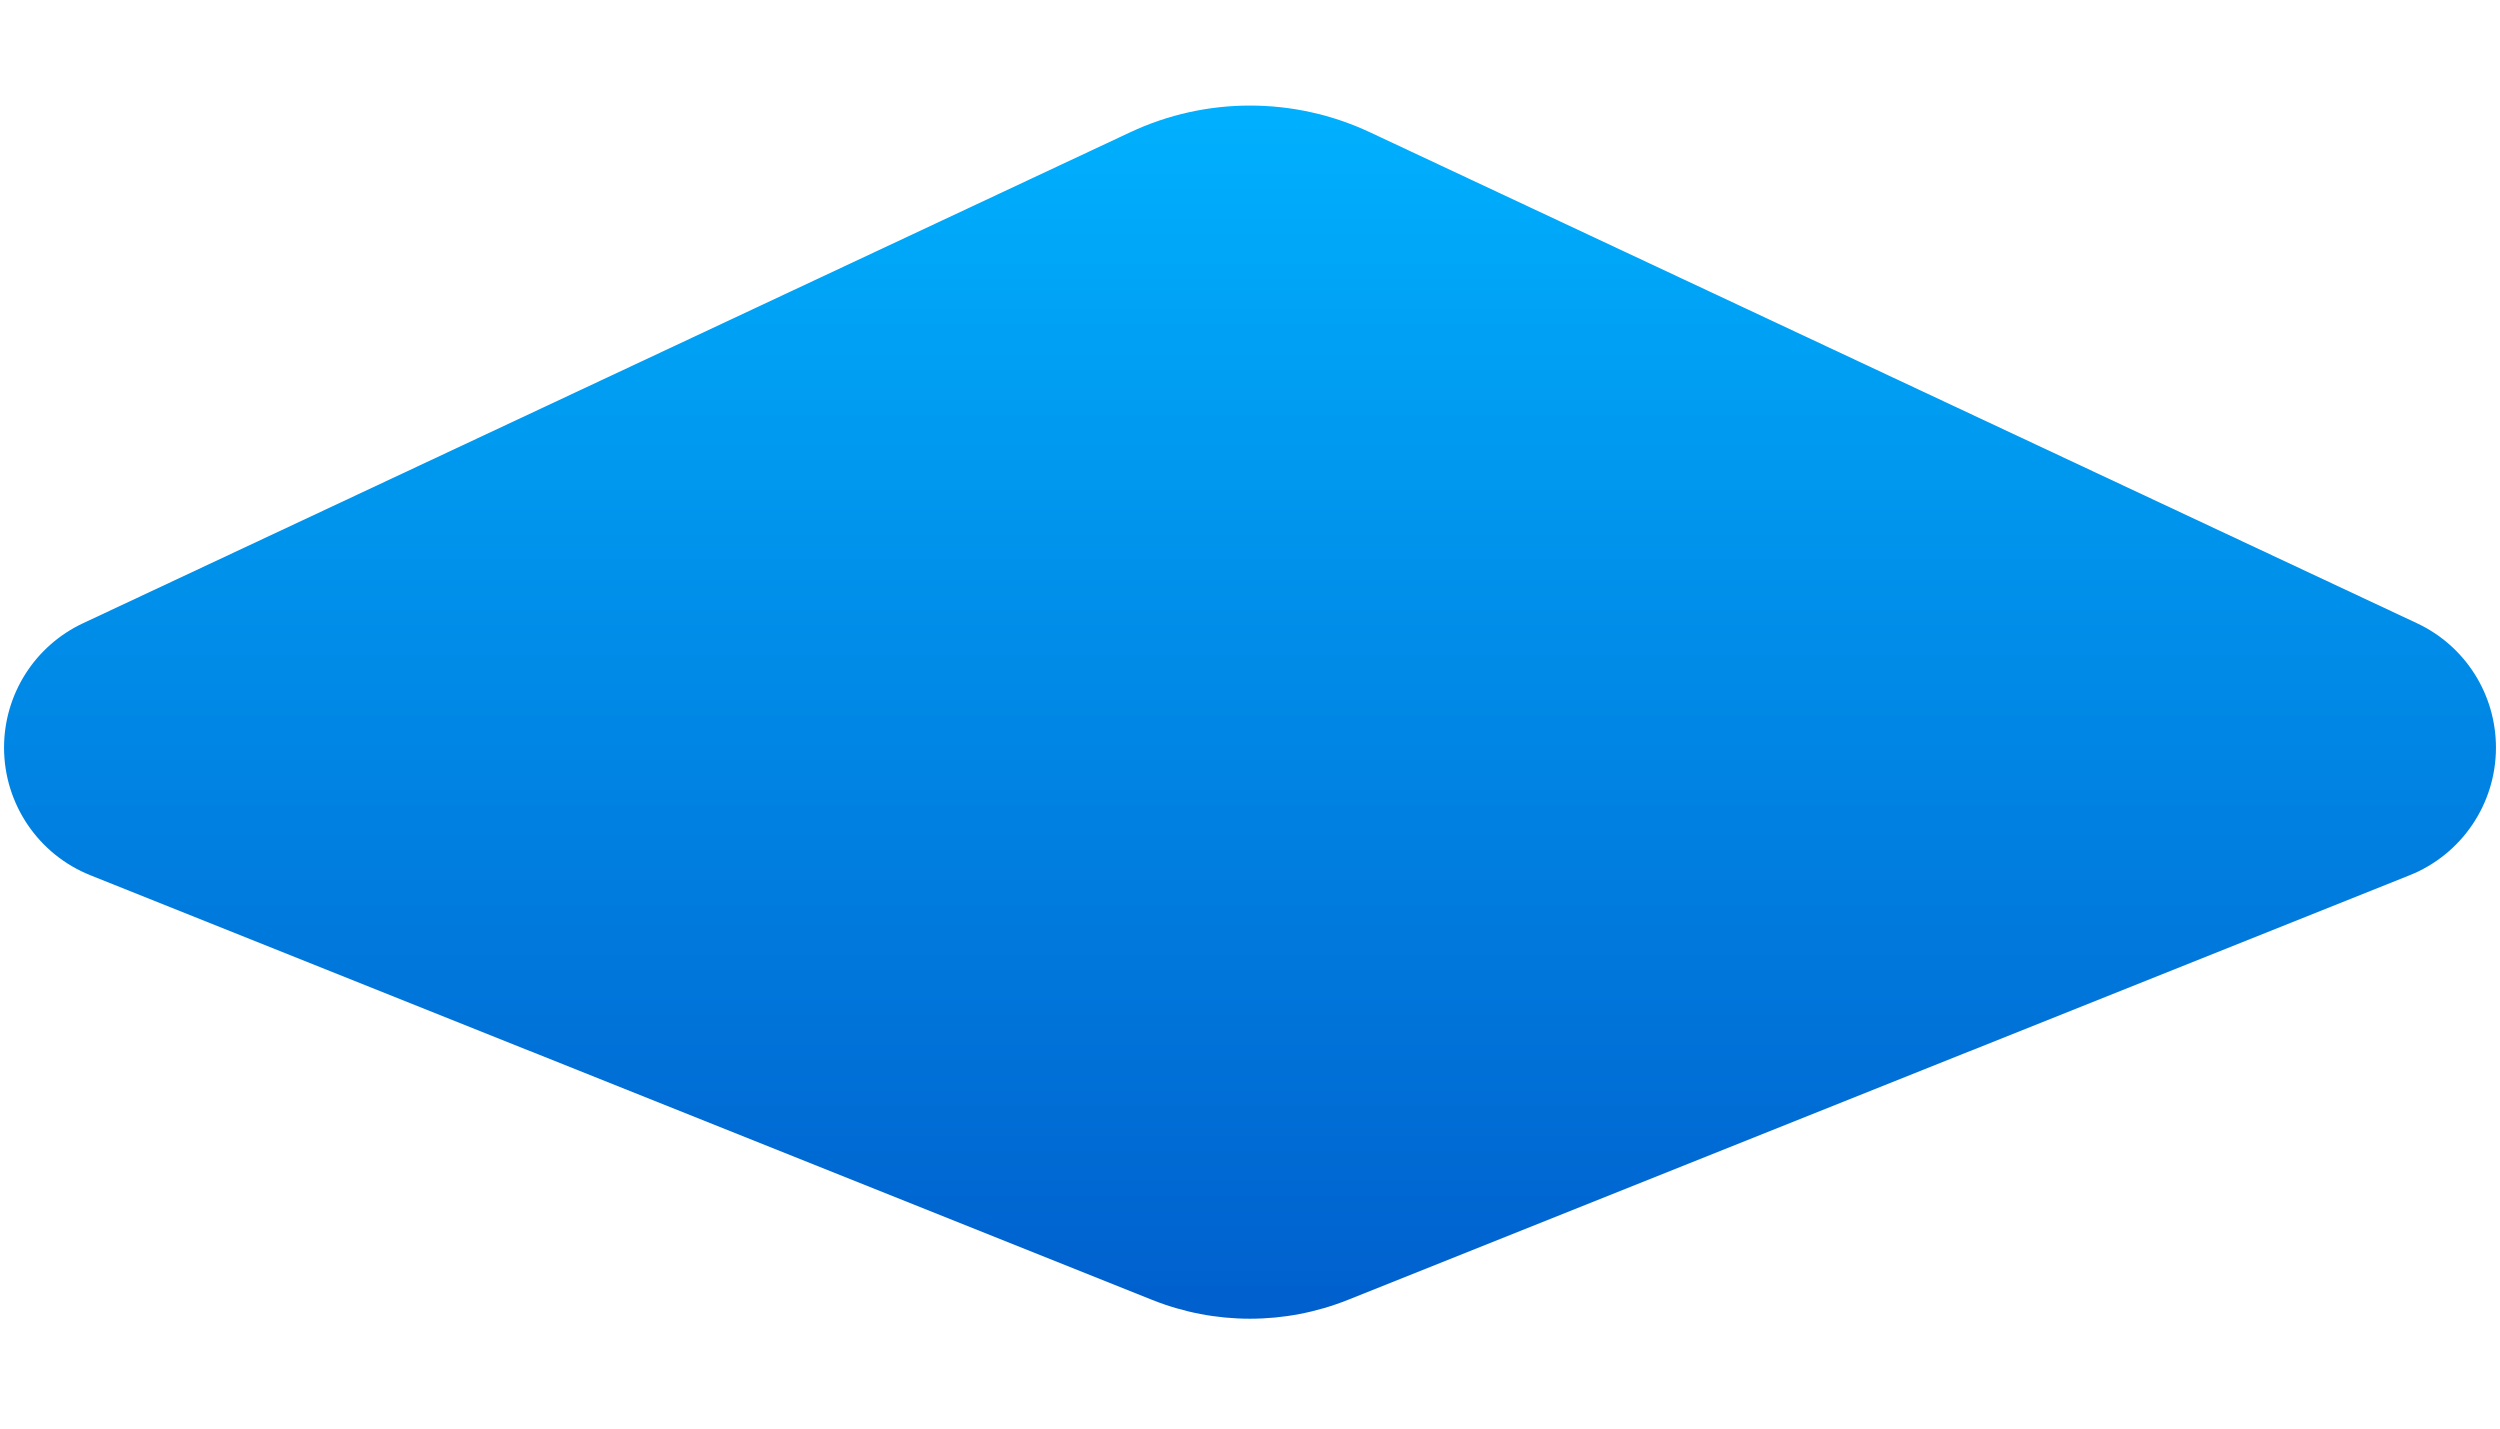 <?xml version="1.0" encoding="UTF-8" standalone="no"?><svg width='21' height='12' viewBox='0 0 21 12' fill='none' xmlns='http://www.w3.org/2000/svg'>
<path d='M11.507 1.111C10.869 0.812 10.131 0.812 9.494 1.111L0.698 5.235C0.292 5.425 0.034 5.832 0.034 6.28C0.034 6.752 0.321 7.177 0.759 7.352L9.678 10.919C10.206 11.13 10.794 11.13 11.322 10.919L20.241 7.352C20.679 7.177 20.966 6.752 20.966 6.28C20.966 5.832 20.708 5.425 20.302 5.235L11.507 1.111Z' fill='url(#paint0_linear_7_5)'/>
<defs>
<linearGradient id='paint0_linear_7_5' x1='10.5' y1='0.639' x2='10.5' y2='11.247' gradientUnits='userSpaceOnUse'>
<stop stop-color='#00B2FF'/>
<stop offset='1' stop-color='#005ECC'/>
</linearGradient>
</defs>
</svg>
